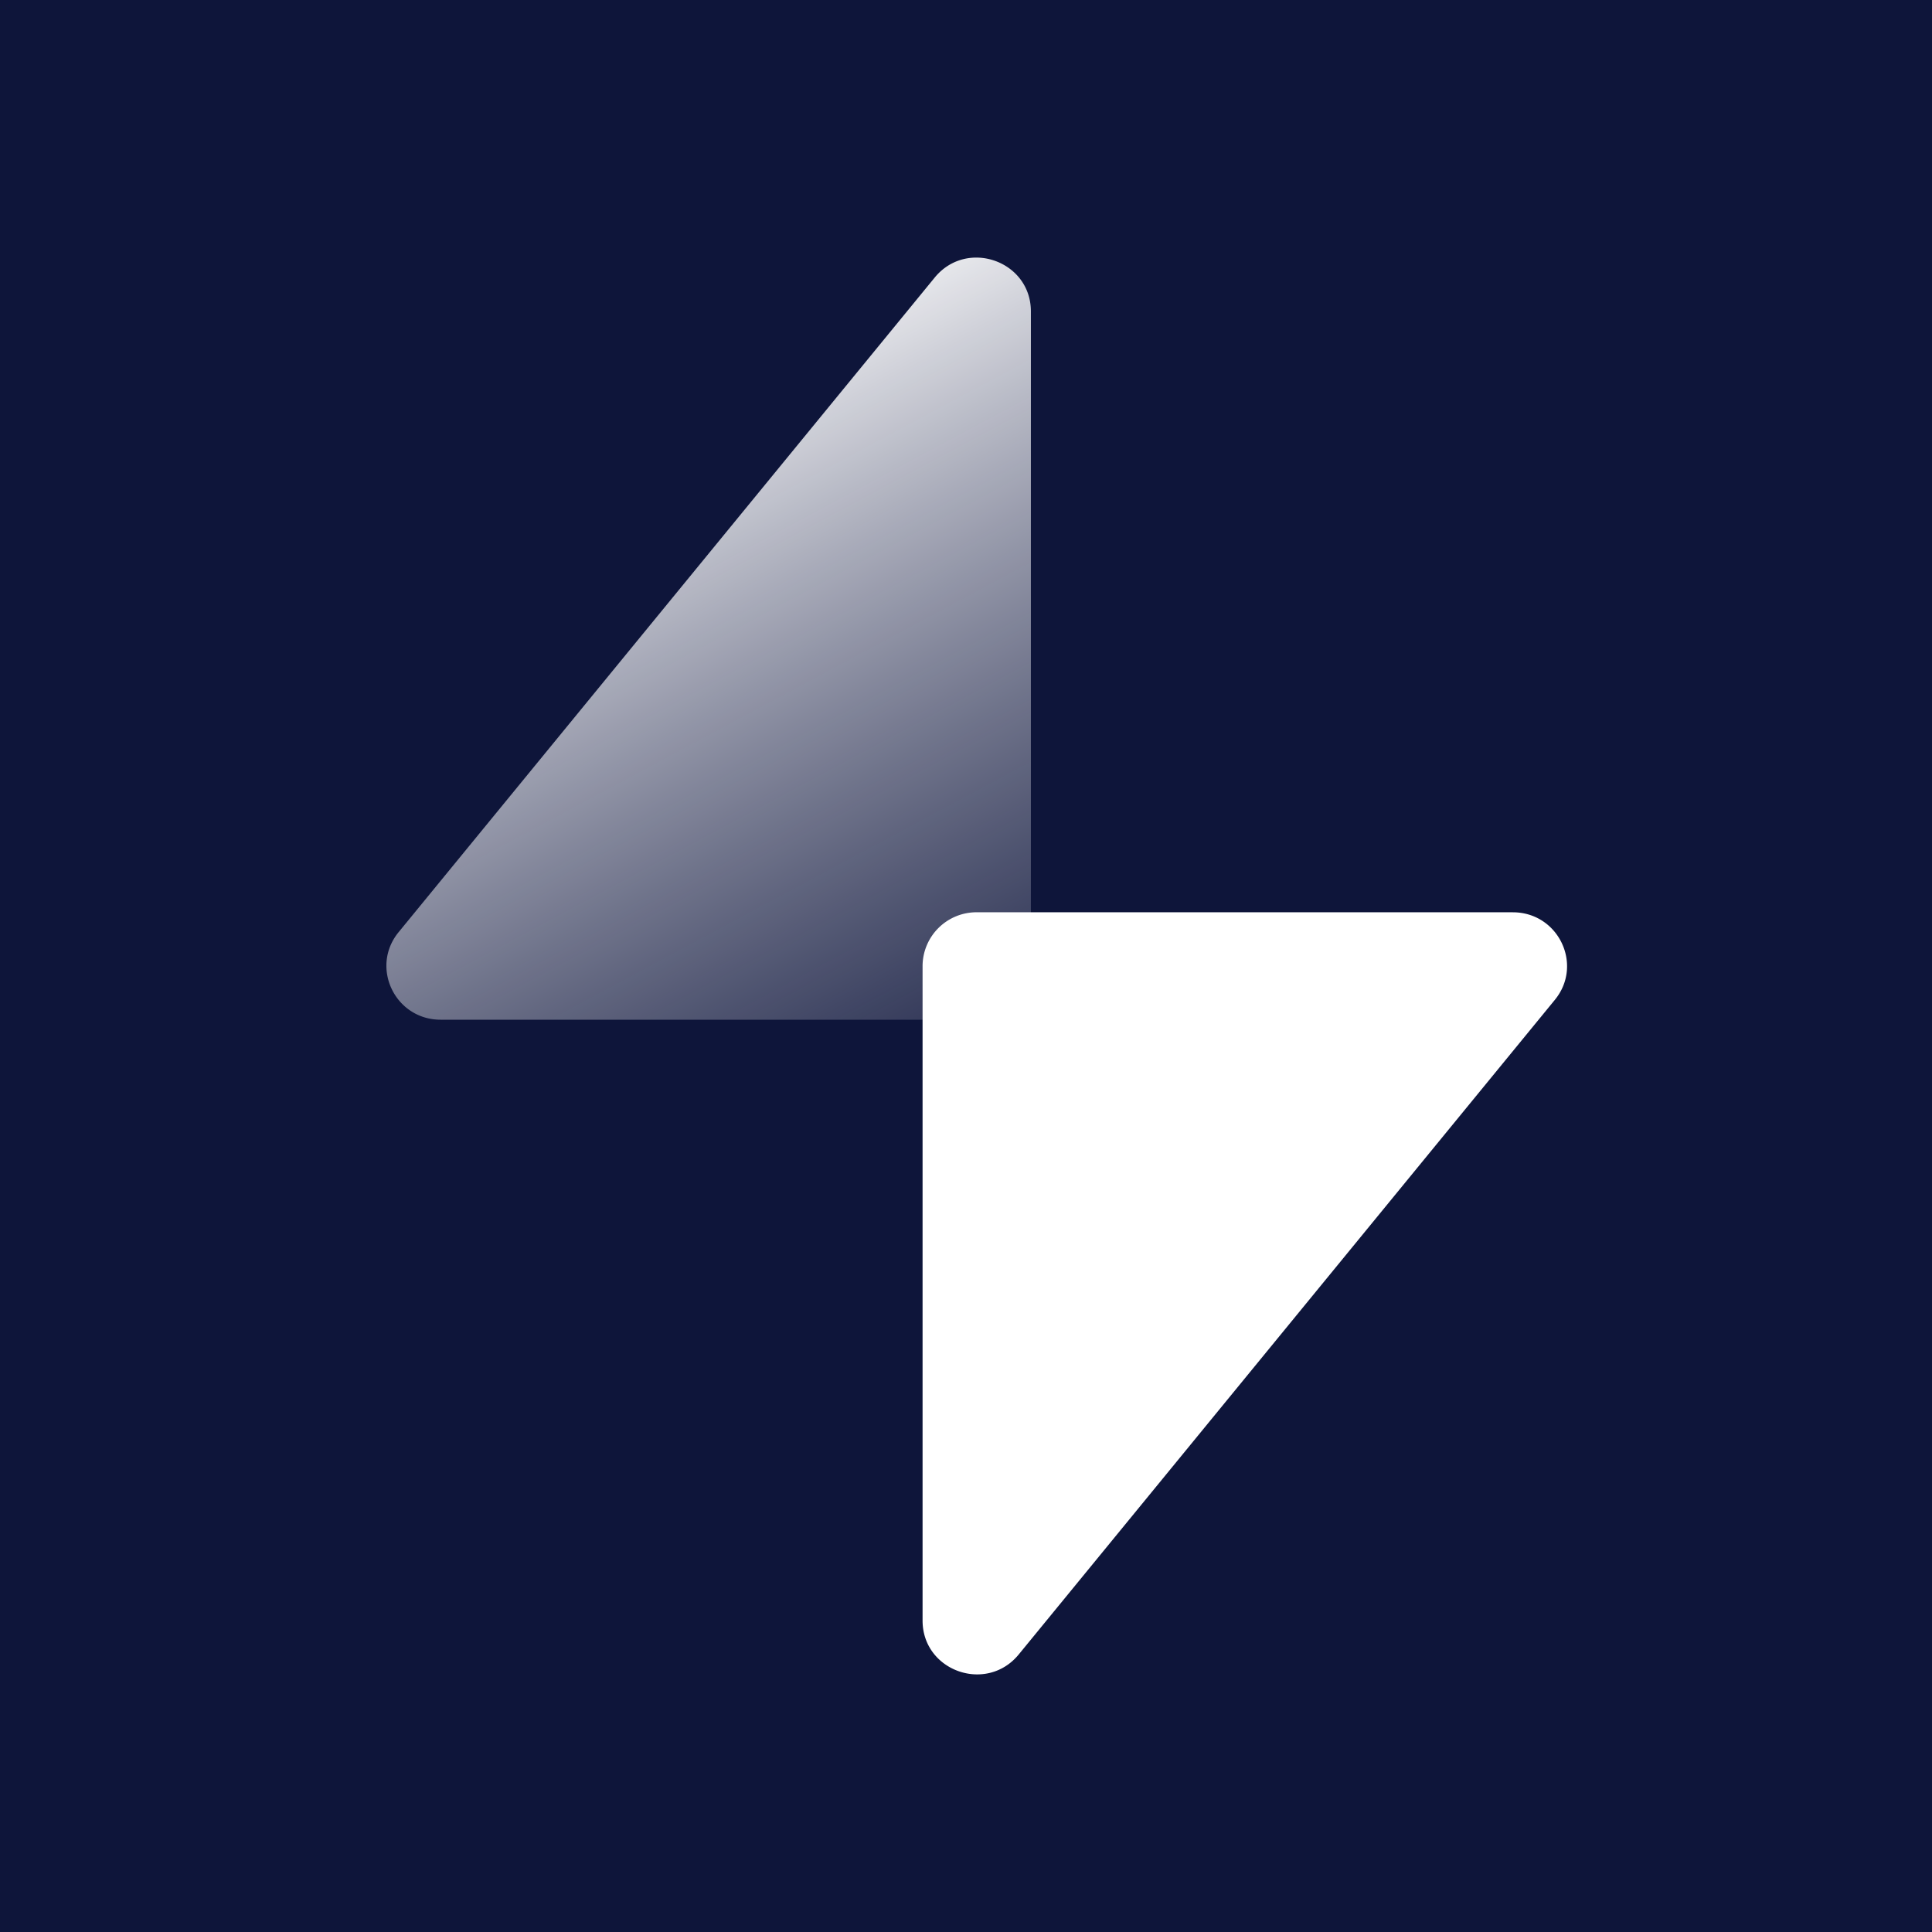 <svg viewBox="0 0 90 90" xmlns="http://www.w3.org/2000/svg"><defs><linearGradient x1="43.694%" y1="11.881%" x2="94.768%" y2="124.673%" id="a"><stop stop-color="#FFF" offset="0%"/><stop stop-color="#BCBECD" stop-opacity="0" offset="100%"/></linearGradient></defs><g fill="none" fill-rule="evenodd"><path fill="#0E153A" d="M0 0h90v90H0z"/><g fill-rule="nonzero"><path d="M30.023 33V2.508C30.023.15 27.04-.9 25.542.93L.57 31.422c-1.34 1.636-.167 4.08 1.957 4.08H27.5A2.513 2.513 0 0 0 30.023 33Z" fill="url(#a)" transform="translate(18 12)"/><path d="M70.472 42.497H45.5A2.513 2.513 0 0 0 42.977 45v30.492c0 2.357 2.983 3.407 4.48 1.578L72.43 46.578c1.34-1.635.167-4.08-1.958-4.08Z" fill="#FFF"/></g></g></svg>